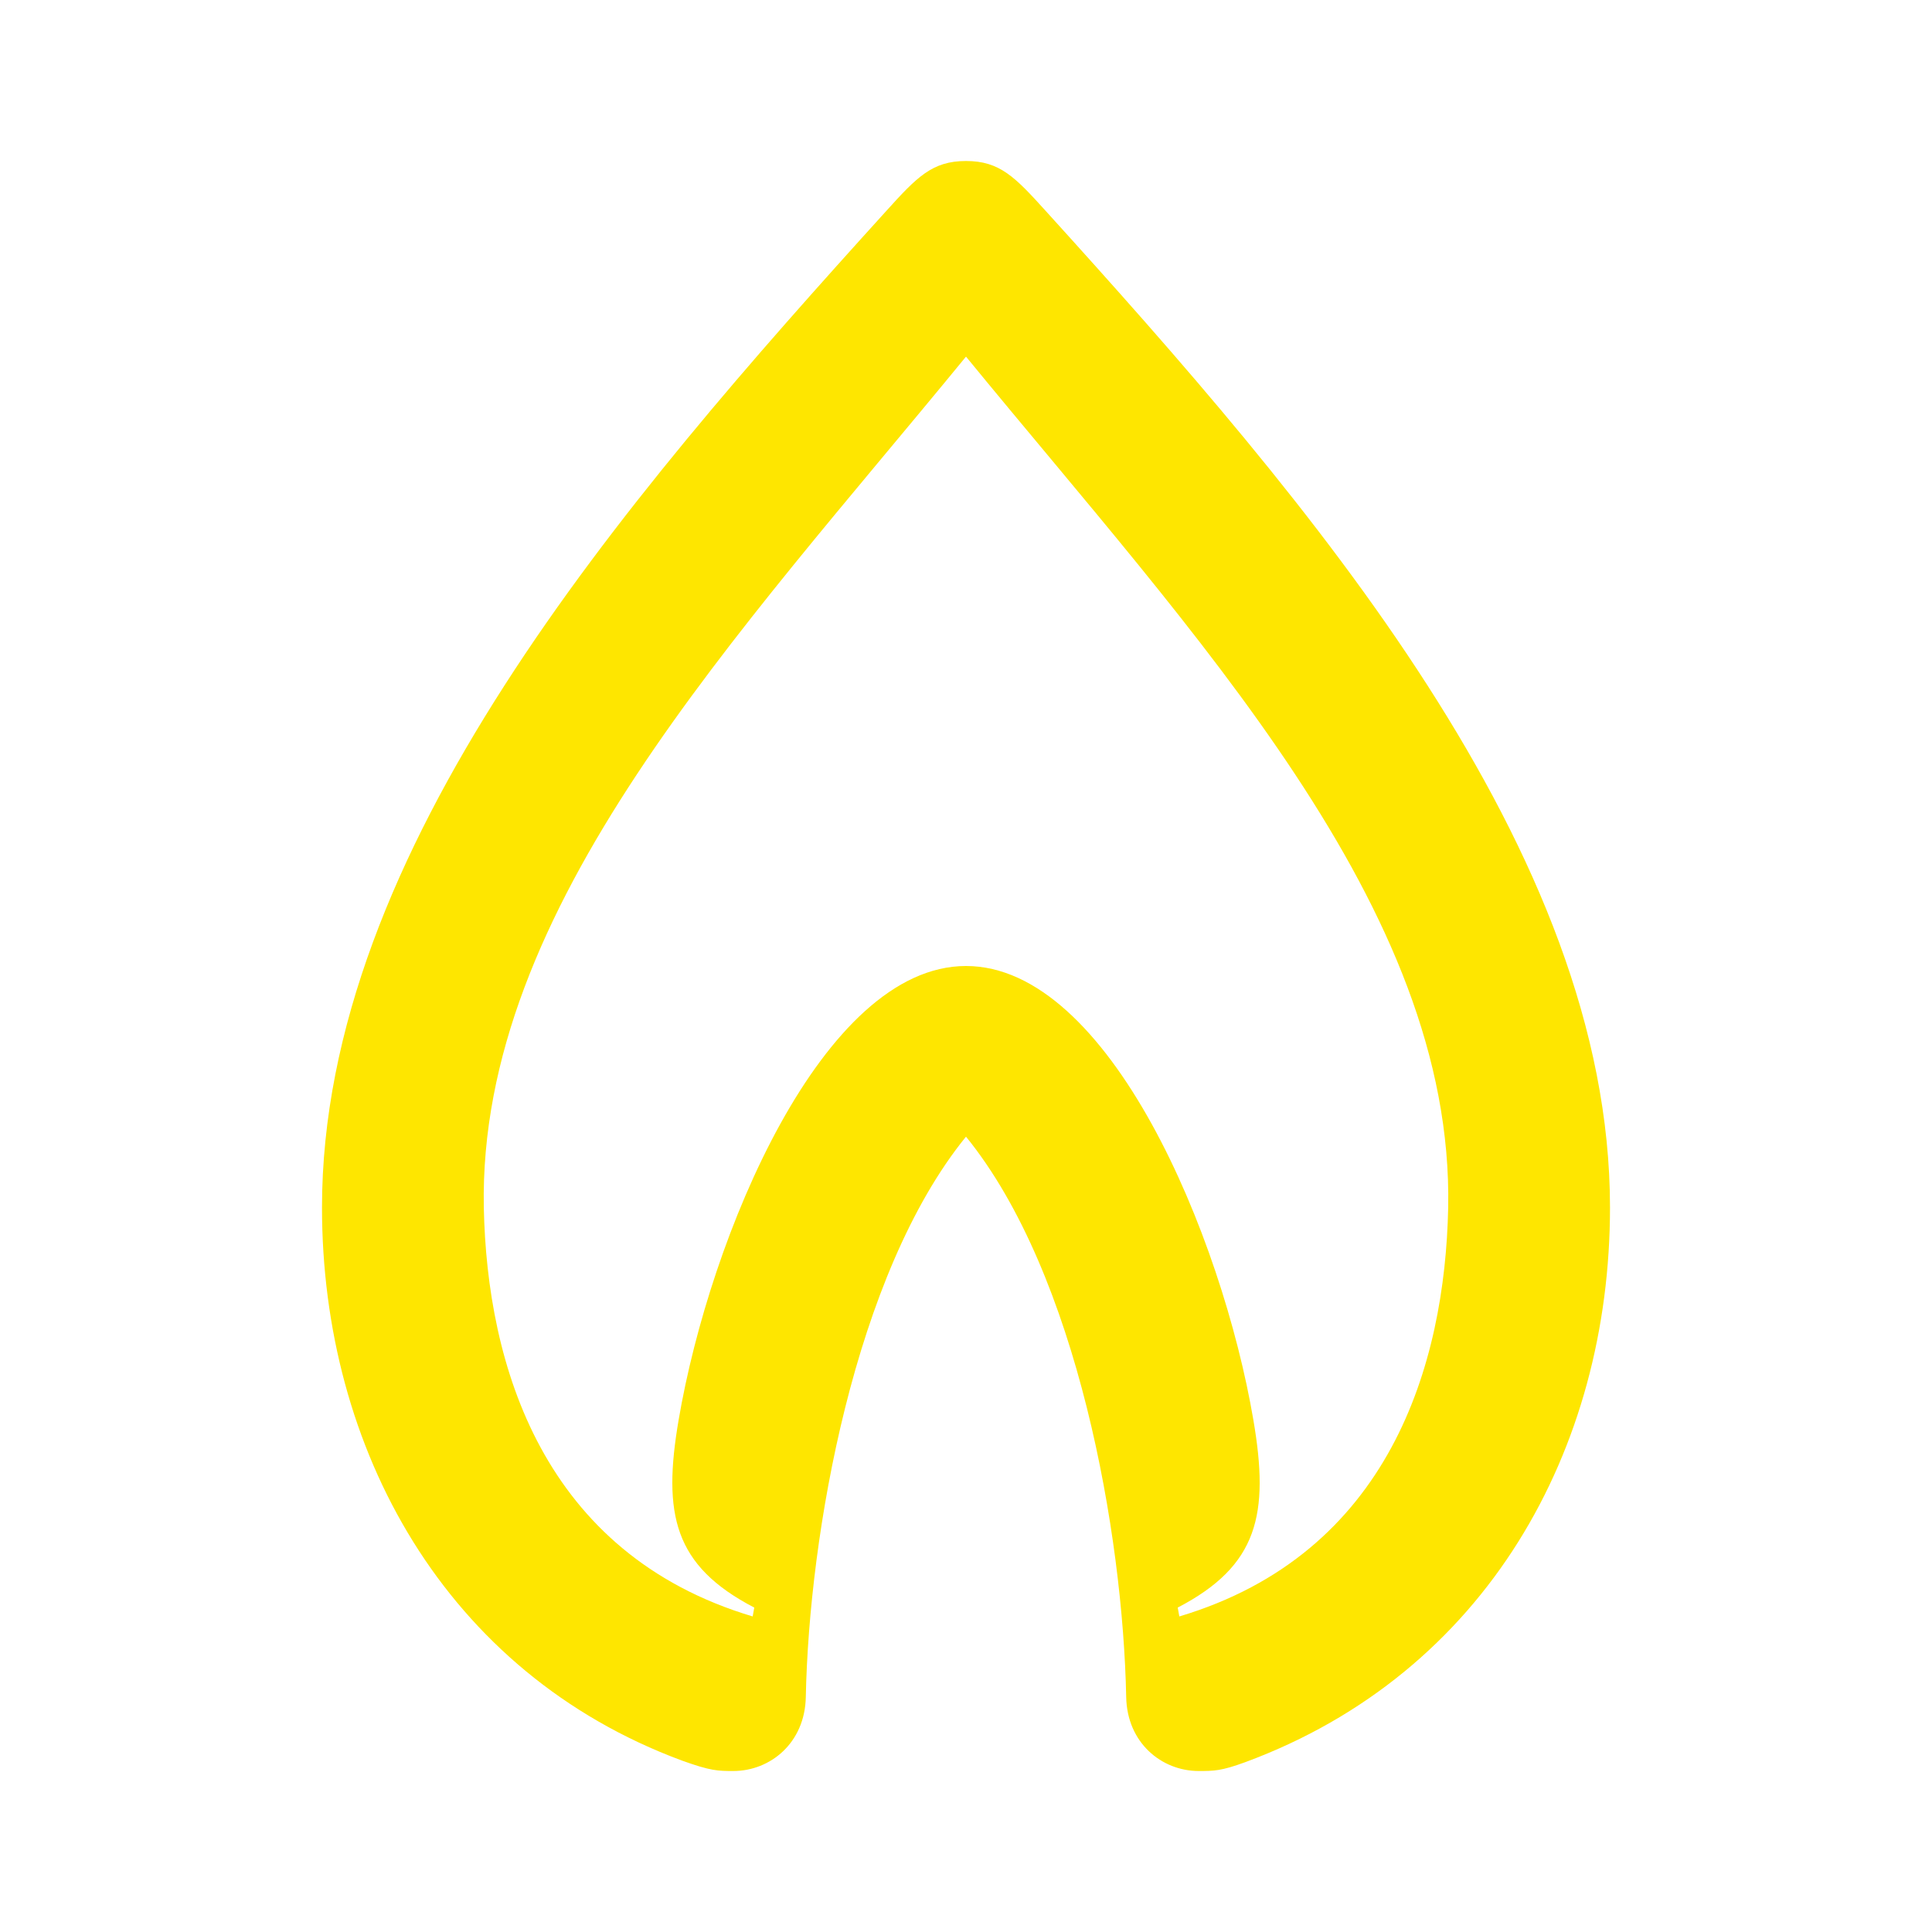 <svg width="24" height="24" viewBox="0 0 24 24" fill="none" xmlns="http://www.w3.org/2000/svg">
<path d="M12 14.12C10.61 15.83 10.05 19.07 10.01 21.08C10 21.65 9.57 22 9.11 22C8.92 22 8.83 22 8.47 21.87C5.53 20.78 4 18 4 15C4 10.57 7.71 6.26 11.01 2.62C11.39 2.2 11.58 2 12 2C12.42 2 12.61 2.2 12.99 2.62C16.29 6.26 20 10.57 20 15C20 18 18.47 20.78 15.47 21.89C15.17 22 15.08 22 14.89 22C14.43 22 14 21.65 13.99 21.08C13.95 19.07 13.39 15.83 12 14.12ZM12 4.43C9.15 7.91 5.94 11.27 6.01 15C6.05 16.96 6.74 19.3 9.35 20.08L9.37 19.97C8.37 19.45 8.23 18.81 8.43 17.64C8.82 15.35 10.22 12 12 12C13.78 12 15.18 15.35 15.57 17.64C15.77 18.81 15.63 19.45 14.63 19.97L14.65 20.08C17.26 19.3 17.95 16.96 17.99 15C18.06 11.27 14.85 7.91 12 4.43Z" fill="#FEE600"/>
</svg>
